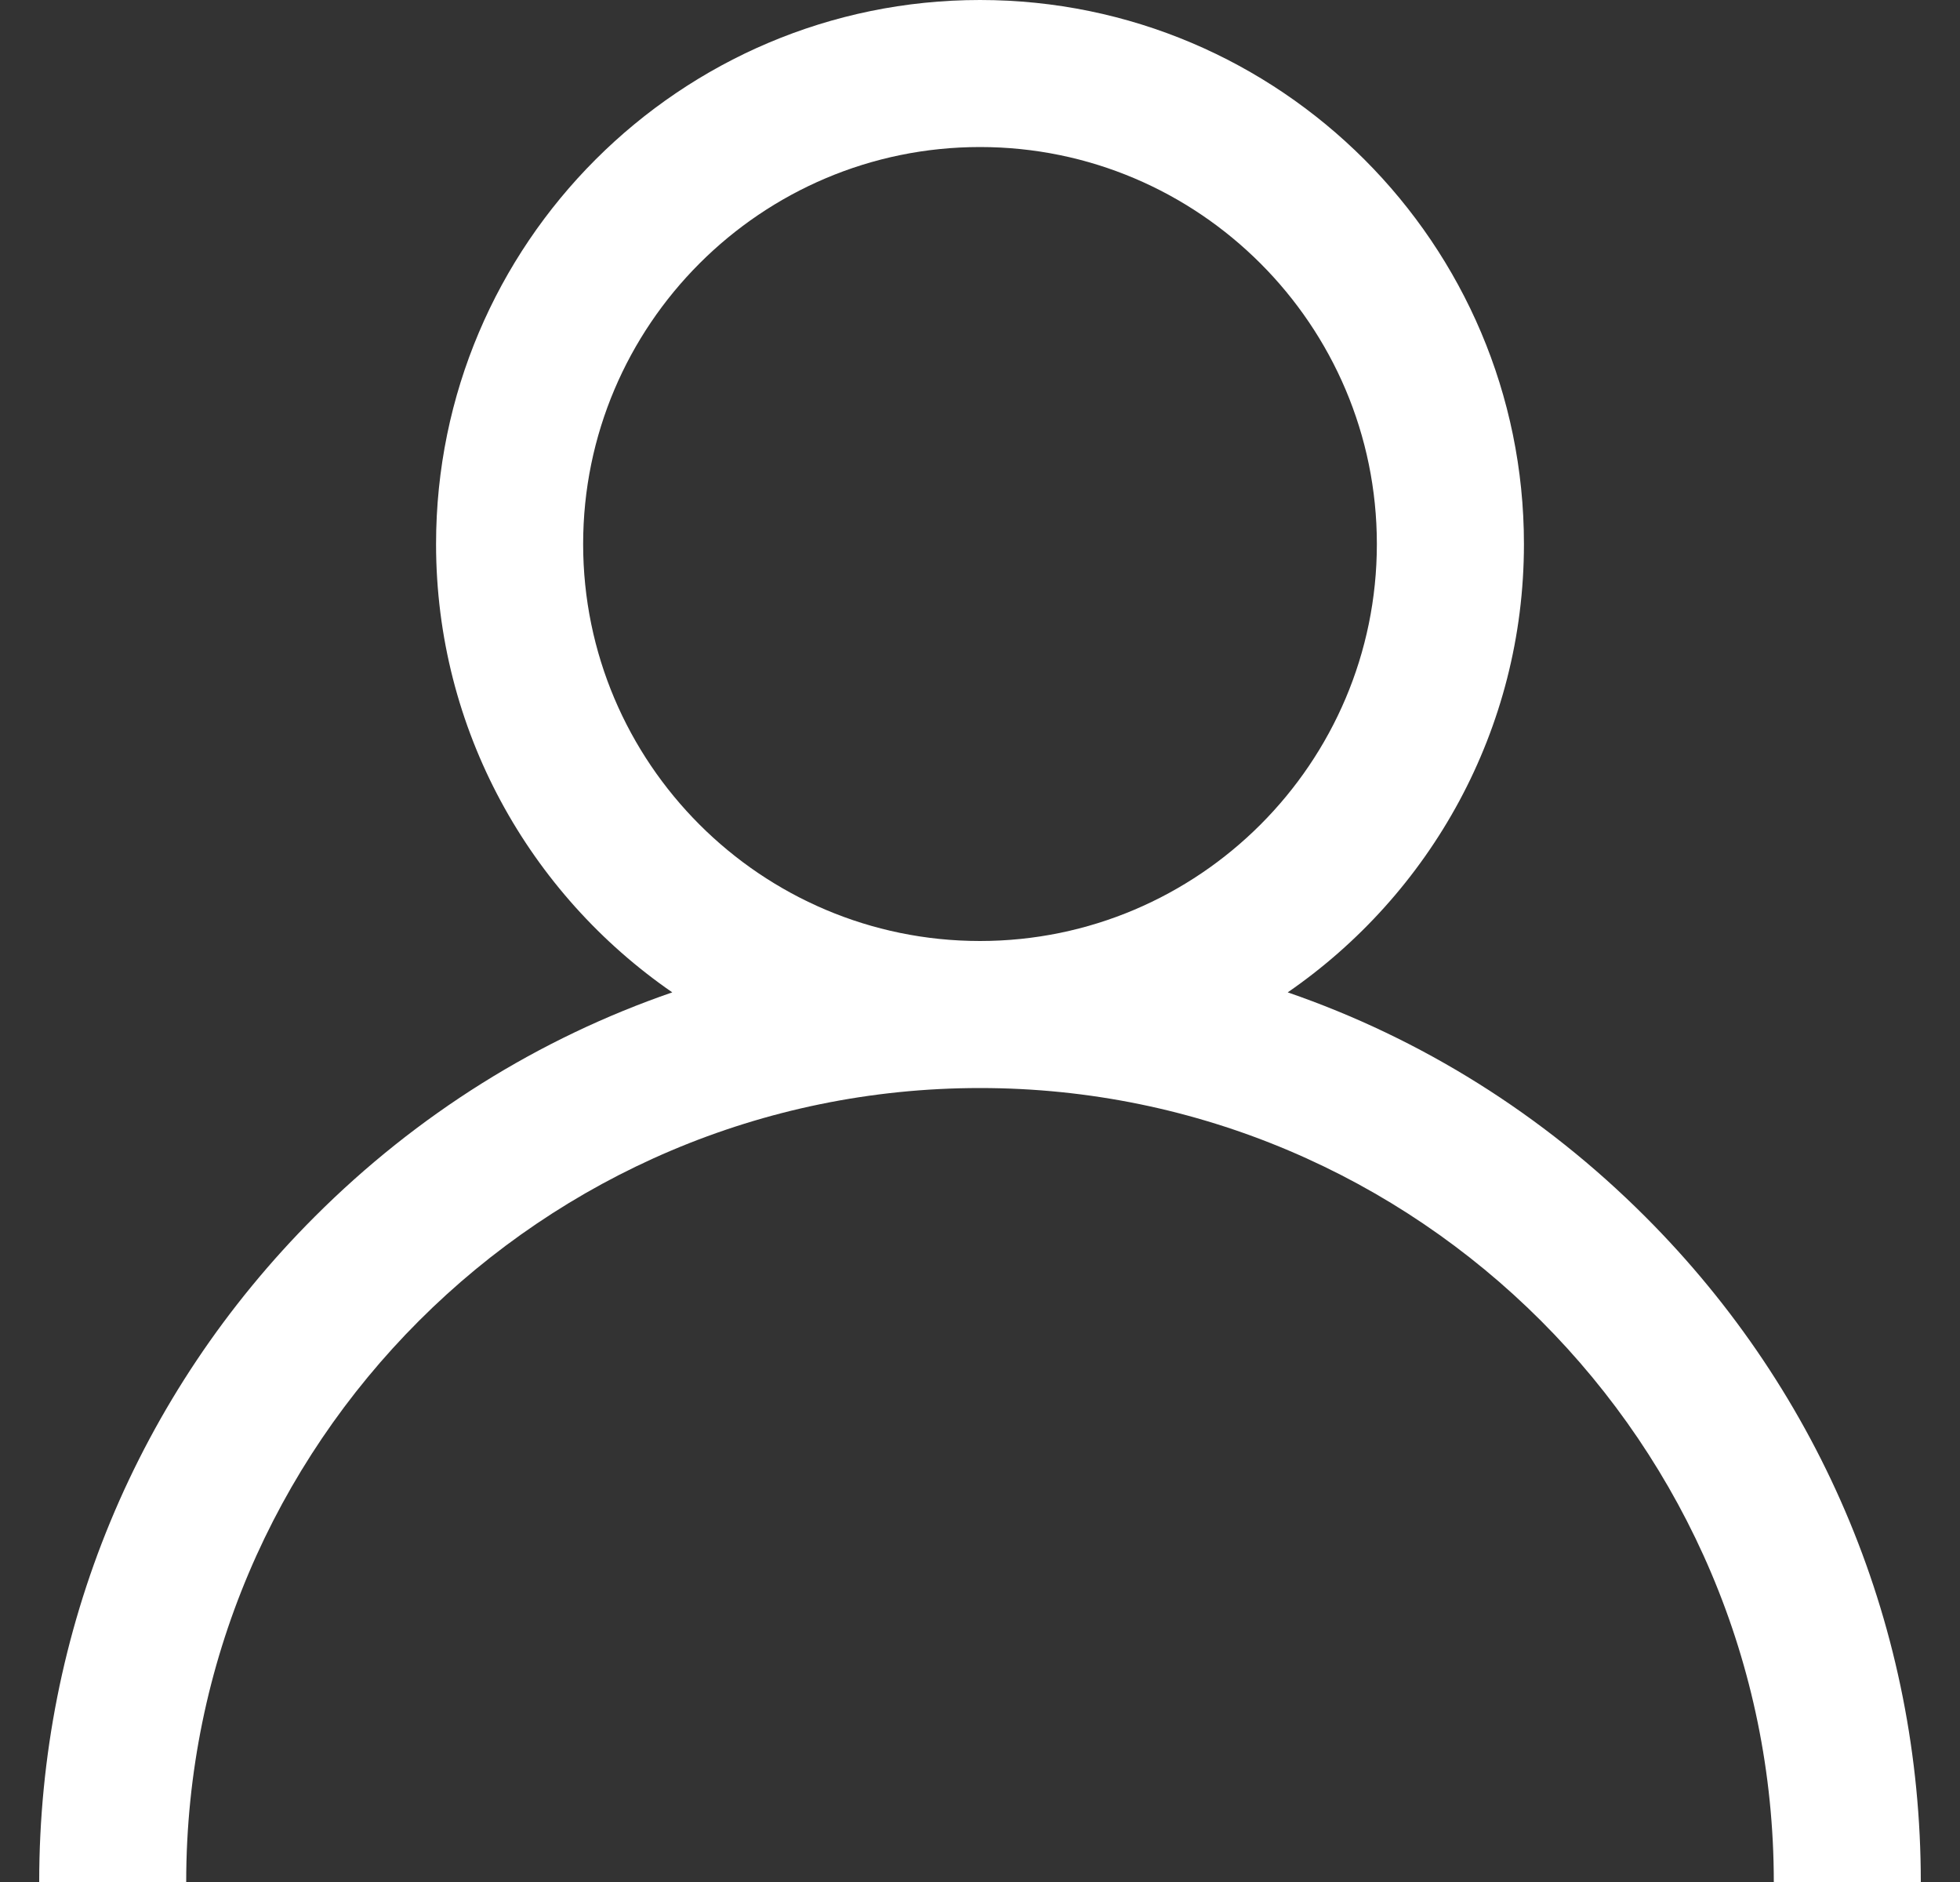 <svg width="25" height="24" viewBox="0 0 25 24" fill="none" xmlns="http://www.w3.org/2000/svg">
<rect x="0" y="0" width="25" height="24" fill="#333333" stroke="none"/>
<g clip-path="url(#clip0_26_3048)">
<path d="M20.985 15.515C19.678 14.208 18.123 13.24 16.425 12.655C18.243 11.402 19.438 9.307 19.438 6.938C19.438 3.112 16.325 0 12.5 0C8.675 0 5.562 3.112 5.562 6.938C5.562 9.307 6.757 11.402 8.575 12.655C6.877 13.24 5.322 14.208 4.015 15.515C1.748 17.781 0.5 20.795 0.5 24H2.375C2.375 18.417 6.917 13.875 12.5 13.875C18.083 13.875 22.625 18.417 22.625 24H24.5C24.5 20.795 23.252 17.781 20.985 15.515ZM12.5 12C9.709 12 7.438 9.729 7.438 6.938C7.438 4.146 9.709 1.875 12.5 1.875C15.291 1.875 17.562 4.146 17.562 6.938C17.562 9.729 15.291 12 12.5 12Z" fill="white"/>
</g>
<defs>
<clipPath id="clip0_26_3048">
<rect width="24" height="24" fill="white" transform="translate(0.5)"/>
</clipPath>
</defs>
</svg>
